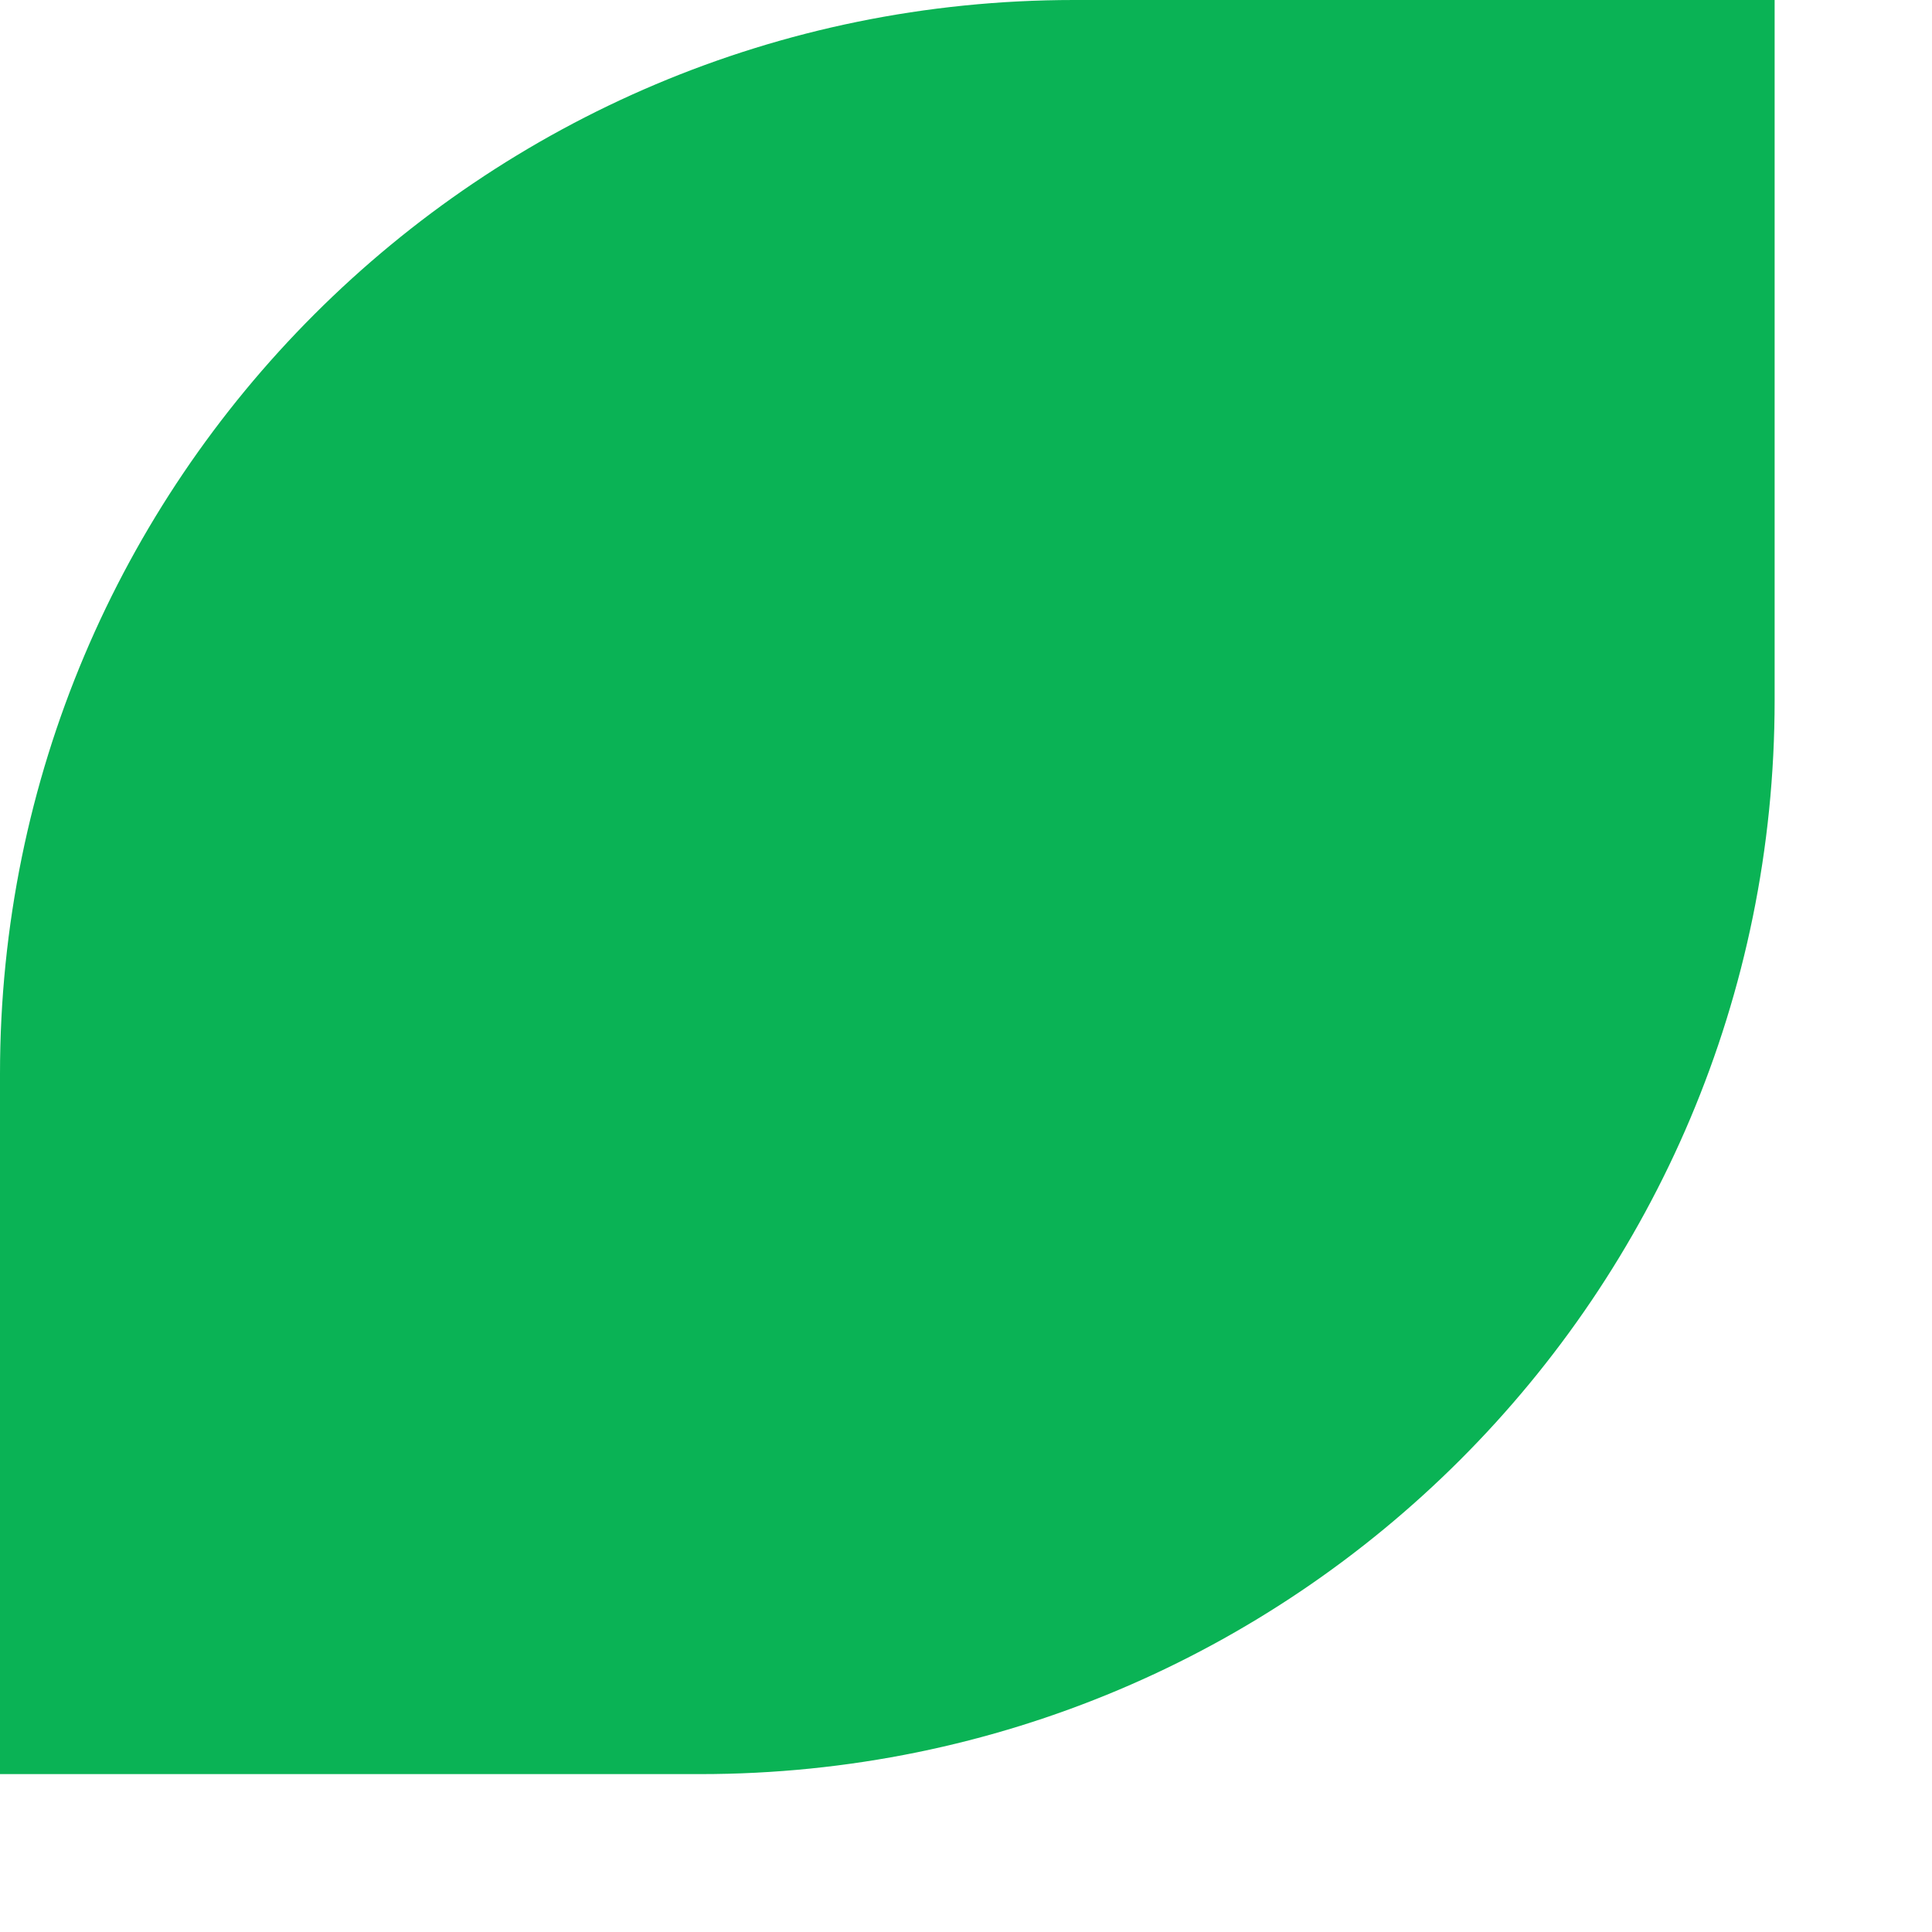<svg width="11" height="11" viewBox="0 0 11 11" fill="none" xmlns="http://www.w3.org/2000/svg">
<path d="M10.104 0V3.987C10.104 7.367 7.369 10.101 3.988 10.101H0V6.114C0 2.734 2.735 0 6.115 0H10.104Z" fill="#0AB355"/>
</svg>
